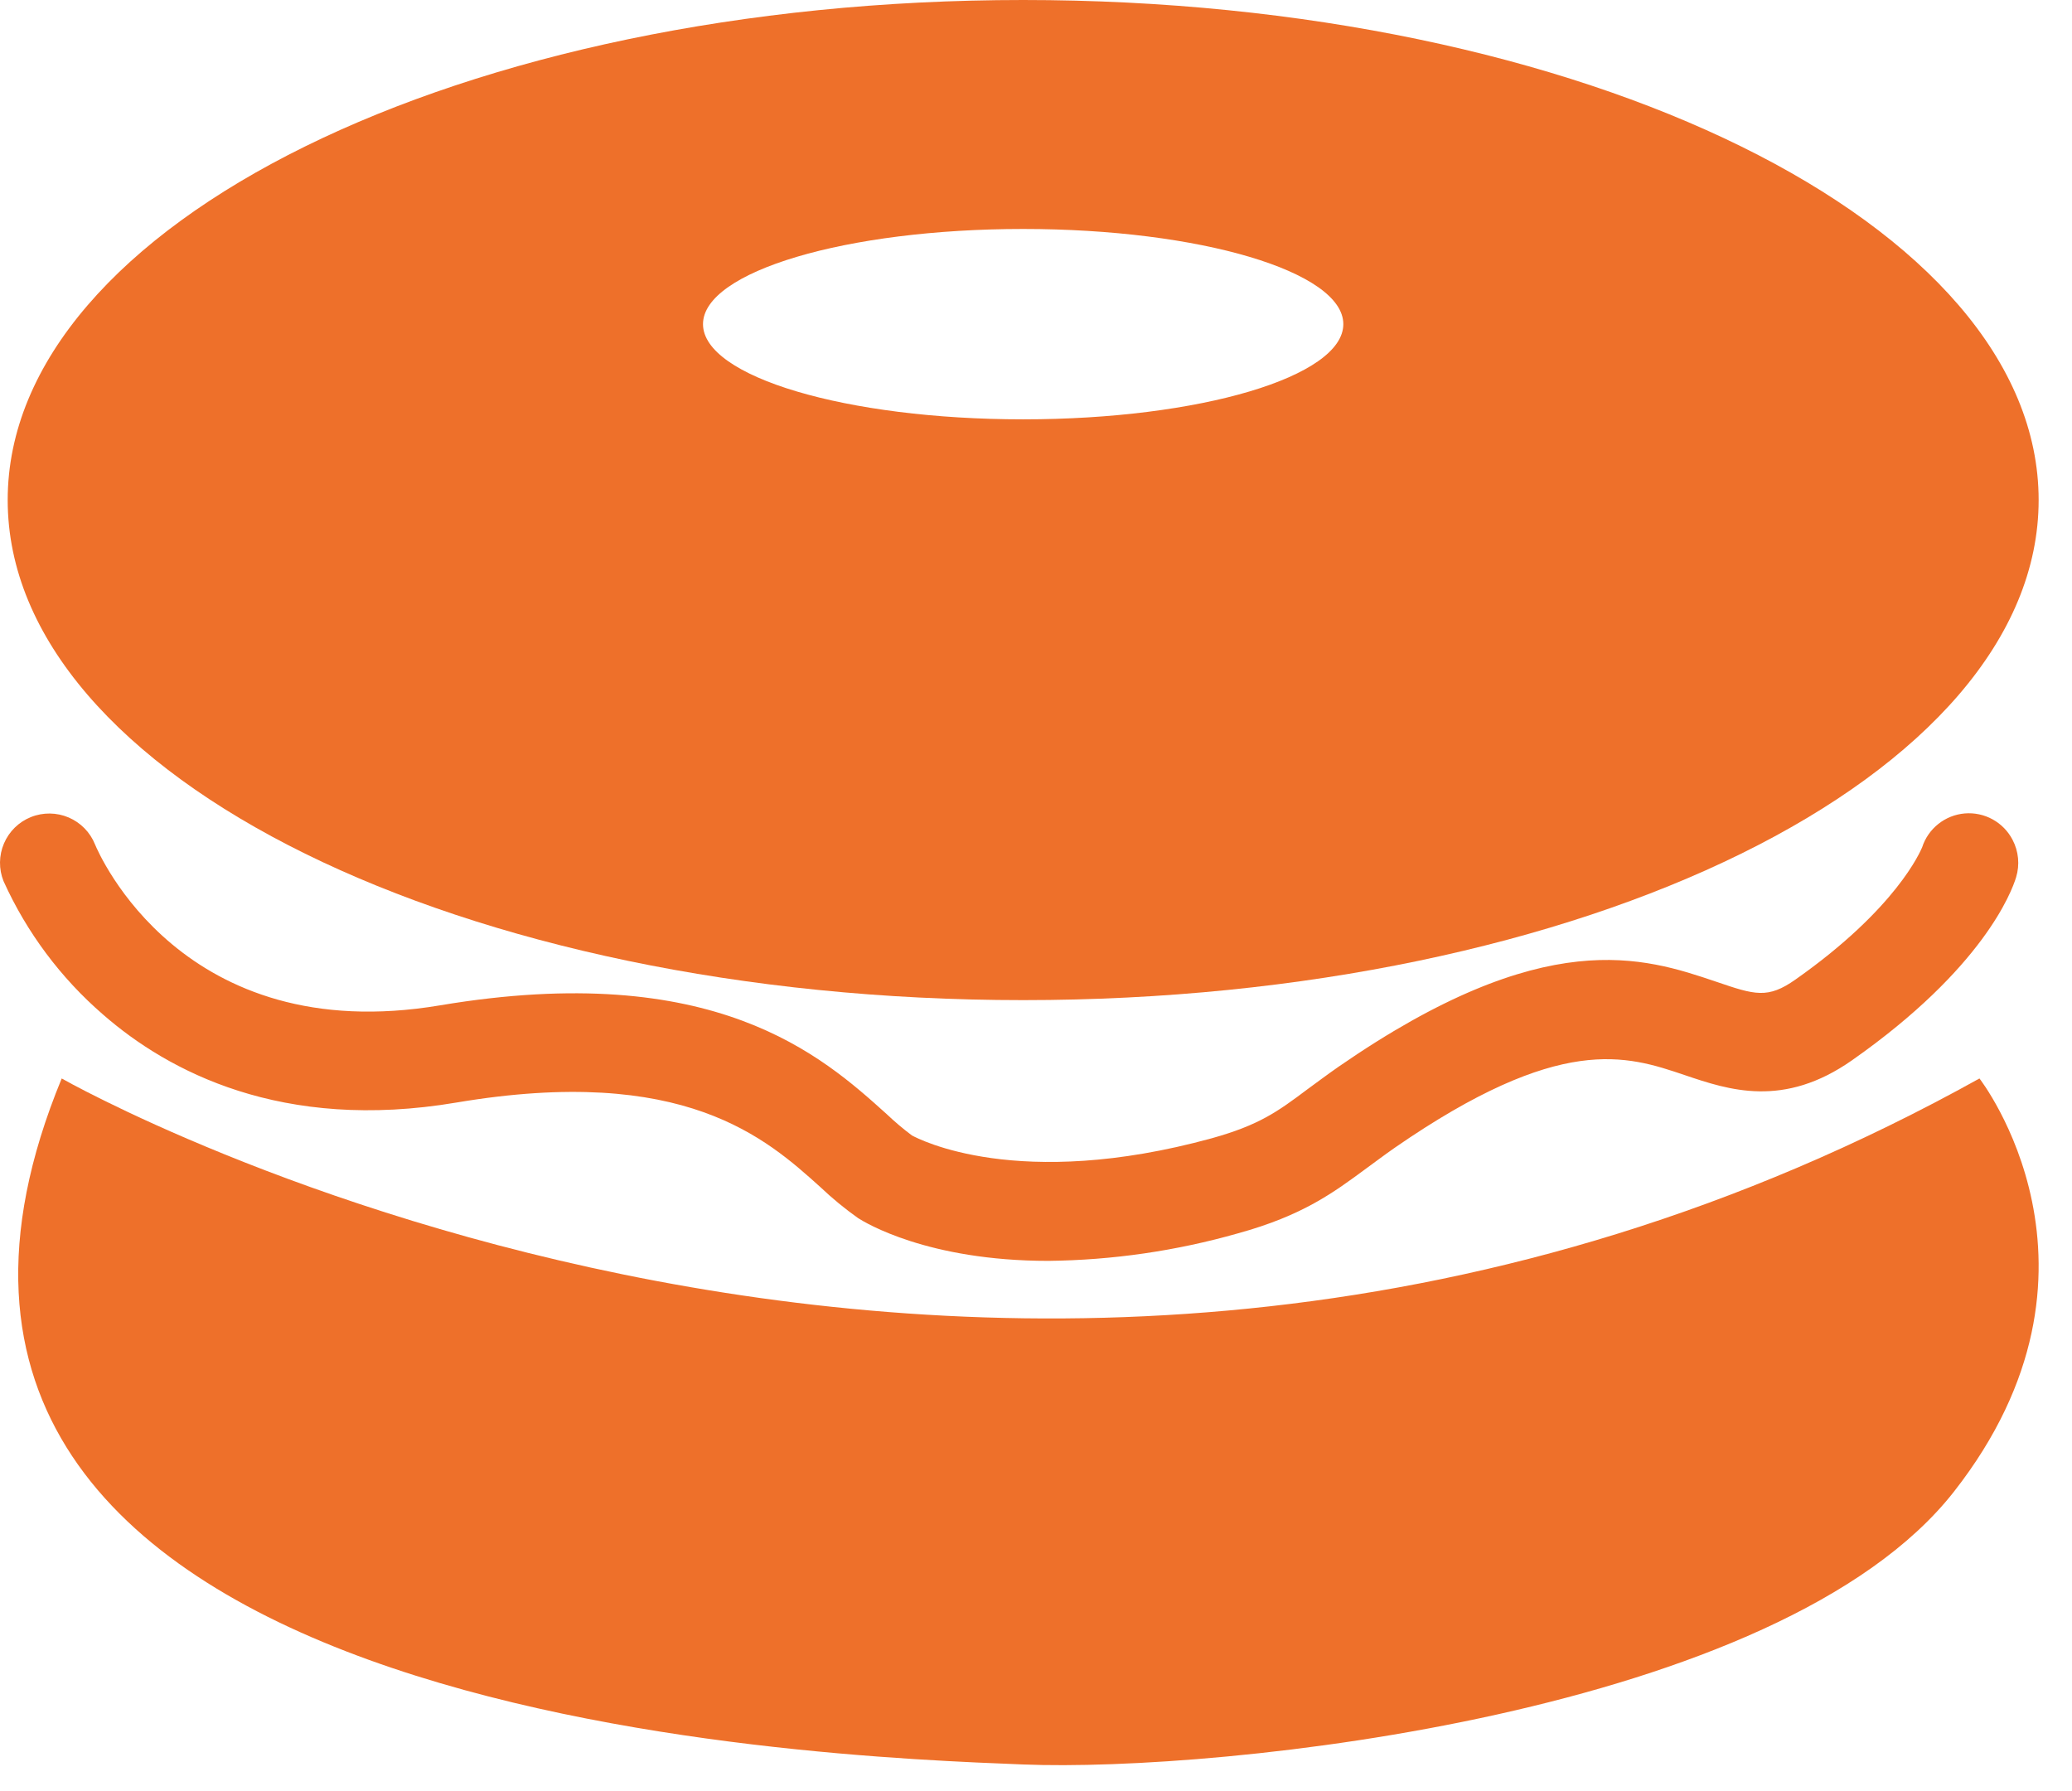 <svg width="59" height="51" viewBox="0 0 59 51" fill="none" xmlns="http://www.w3.org/2000/svg">
<path d="M29.134 0C13.162 0 0.219 6.375 0.219 14.239C0.219 22.103 13.162 28.479 29.134 28.479C45.106 28.479 58.05 22.103 58.05 14.239C58.05 6.375 45.104 0 29.134 0ZM29.134 11.941C24.1 11.941 20.018 10.728 20.018 9.23C20.018 7.733 24.1 6.52 29.134 6.52C34.169 6.52 38.251 7.735 38.251 9.23C38.251 10.726 34.169 11.941 29.134 11.941Z" fill="#EE702A"/>
<path d="M1.757 30.71C1.757 30.71 28.707 46.087 56.365 30.71C56.365 30.71 60.602 36.138 55.639 42.475C50.676 48.812 34.749 50.47 29.129 50.244C23.508 50.017 -5.806 49.035 1.757 30.71Z" fill="#EE702A"/>
<path d="M57.408 24.982C57.283 25.392 56.472 27.57 52.742 30.188C50.786 31.564 49.227 31.038 47.975 30.615C46.315 30.053 44.434 29.421 39.712 32.685C39.411 32.895 39.151 33.093 38.908 33.269C37.972 33.959 37.1 34.611 35.251 35.12C33.494 35.62 31.679 35.884 29.853 35.904C26.408 35.904 24.63 34.811 24.437 34.688C24.058 34.42 23.699 34.125 23.363 33.806C21.815 32.412 19.479 30.304 13 31.395C8.018 32.238 4.778 30.499 2.938 28.893C1.728 27.847 0.76 26.55 0.101 25.092C-0.038 24.747 -0.033 24.36 0.113 24.018C0.259 23.675 0.535 23.405 0.881 23.266C1.226 23.128 1.613 23.132 1.955 23.278C2.297 23.424 2.568 23.7 2.706 24.046C2.804 24.282 5.186 29.866 12.534 28.627C20.349 27.317 23.411 30.07 25.242 31.719C25.472 31.938 25.714 32.143 25.968 32.333C26.155 32.432 28.983 33.928 34.508 32.412C35.85 32.037 36.37 31.663 37.233 31.015C37.491 30.828 37.781 30.608 38.116 30.375C43.996 26.31 46.815 27.261 48.872 27.956C49.969 28.33 50.337 28.45 51.127 27.892C54.007 25.867 54.683 24.239 54.732 24.13C54.816 23.867 54.977 23.635 55.193 23.463C55.409 23.291 55.672 23.186 55.947 23.163C56.222 23.14 56.498 23.199 56.74 23.332C56.983 23.466 57.18 23.668 57.307 23.913C57.48 24.242 57.517 24.626 57.408 24.982Z" fill="#EE702A"/>
</svg>
